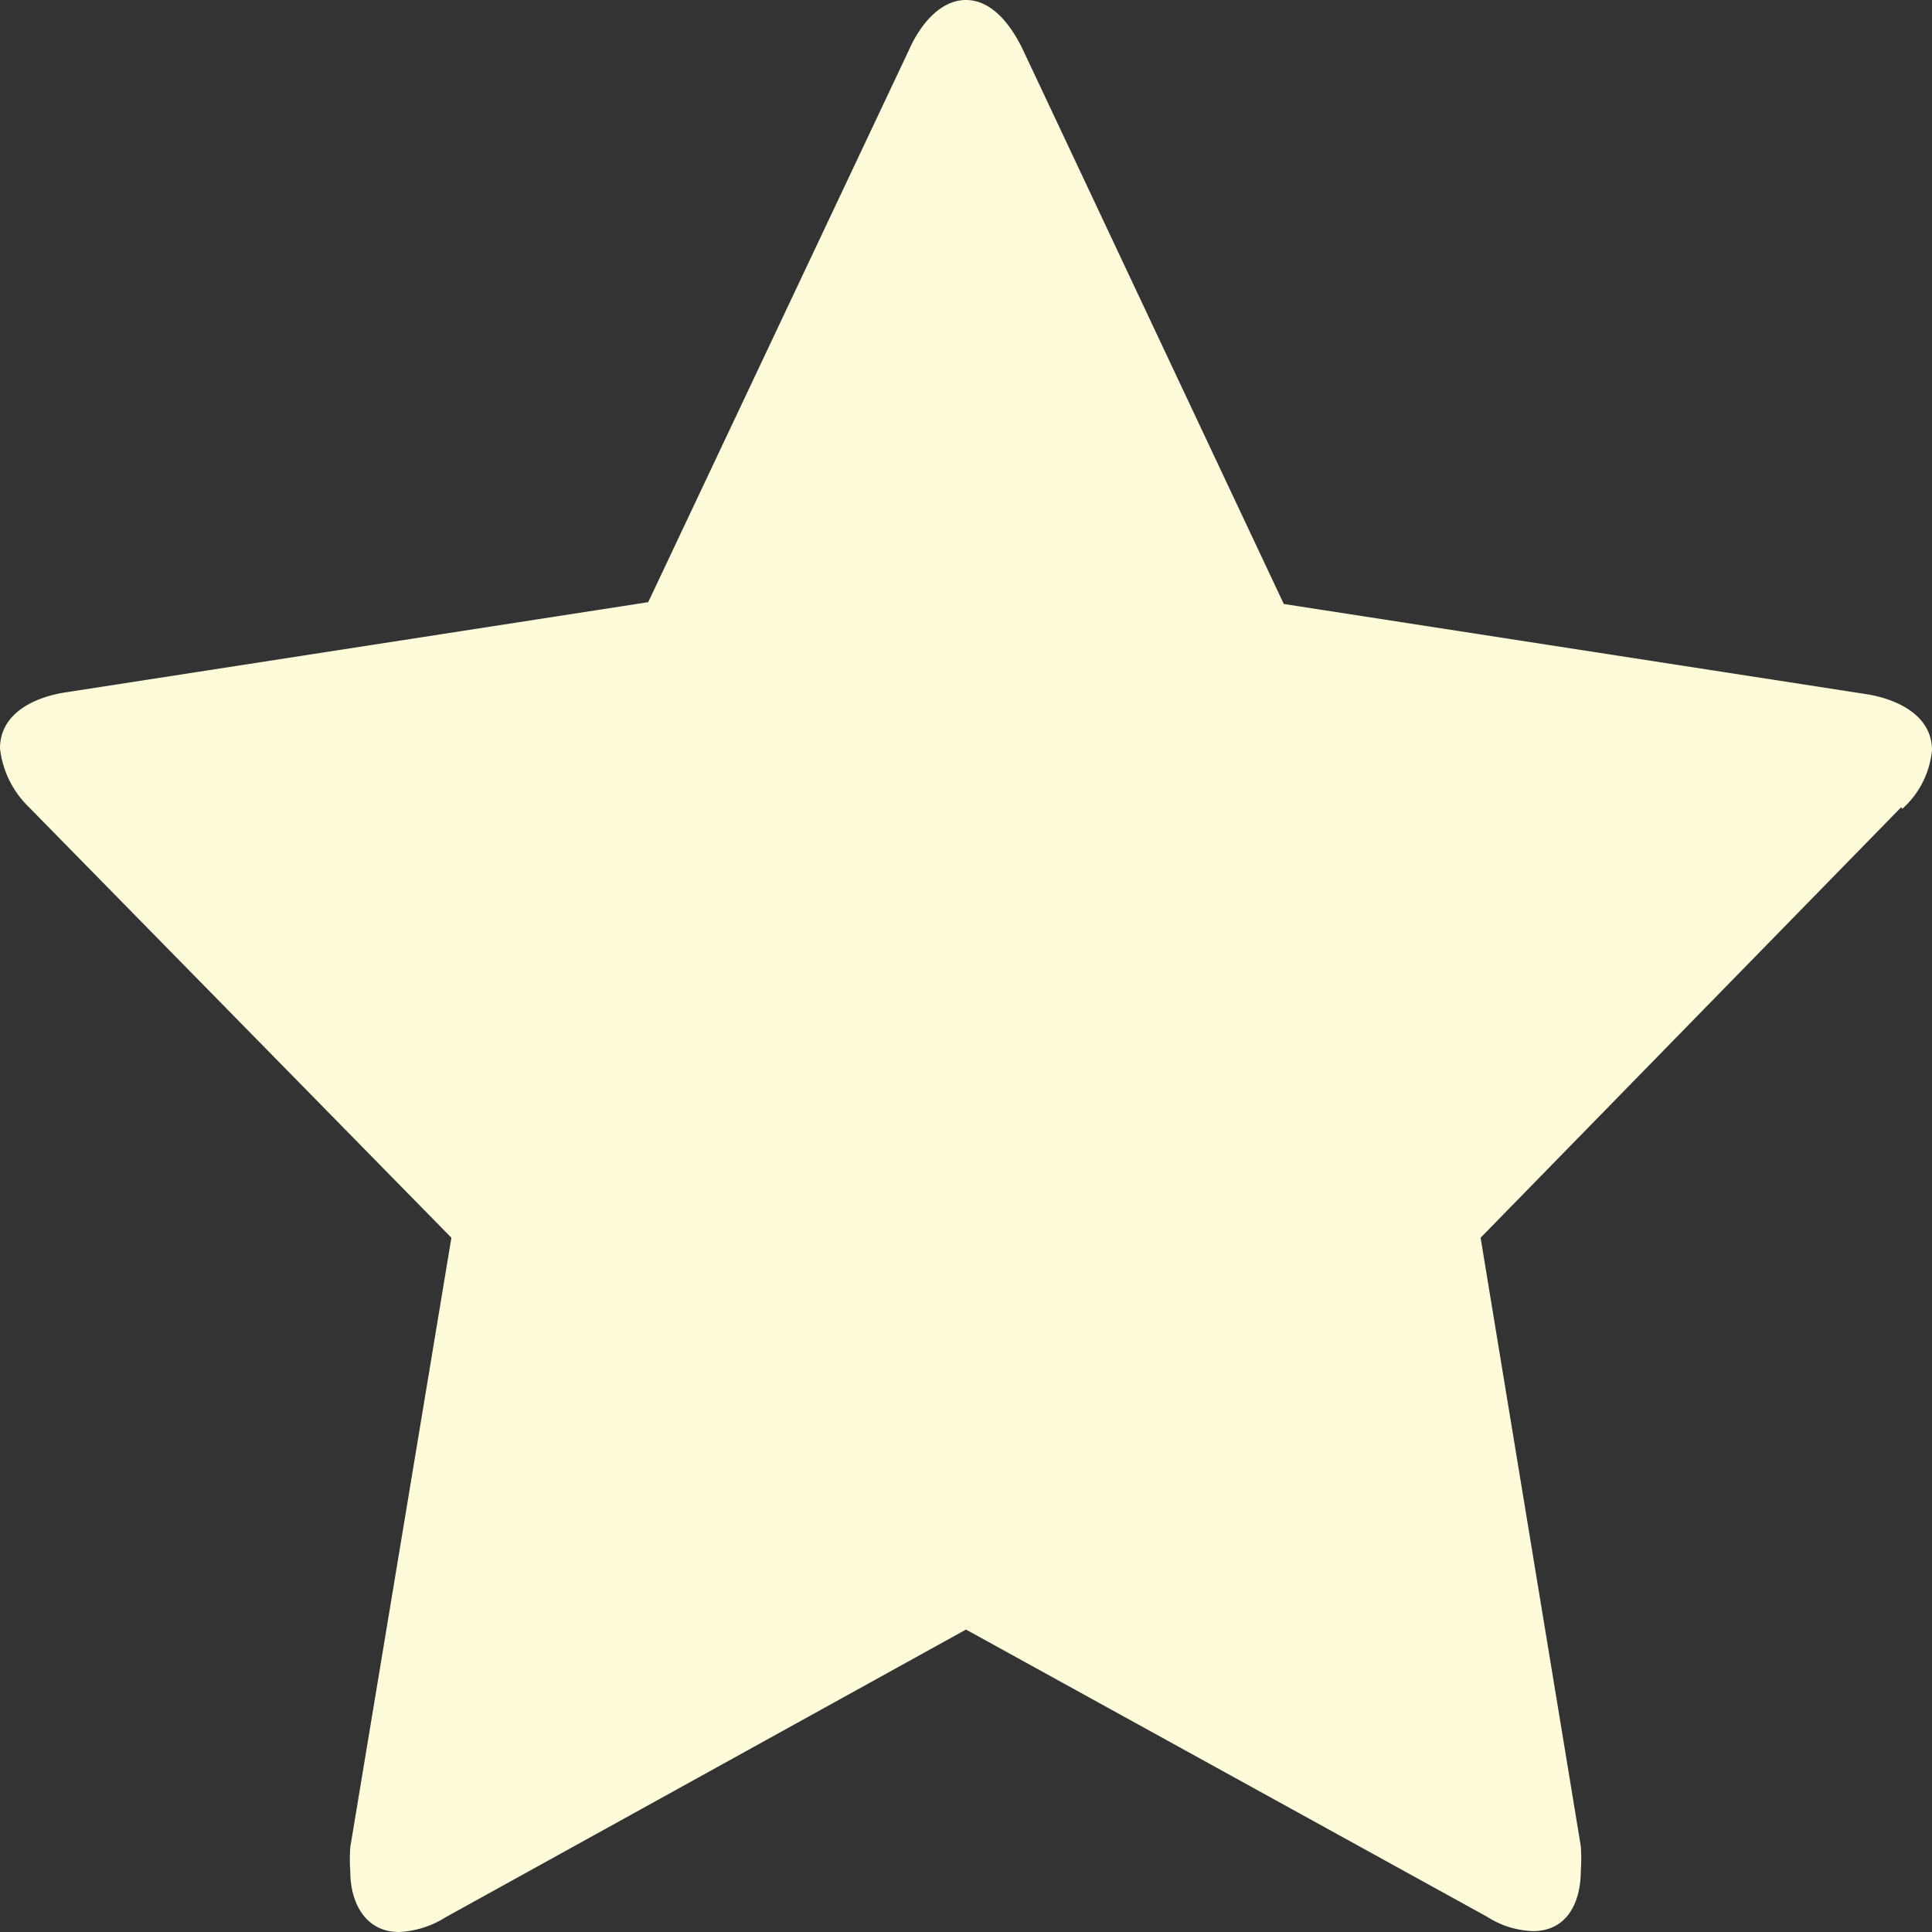 <svg xmlns="http://www.w3.org/2000/svg" viewBox="0 0 21.4 21.4"><rect x="0" y="0" width="21.4" height="21.4" fill="#333333" stroke="none"/><defs><style>.cls-1{fill:#fefbdb;fill-rule:evenodd;}</style></defs><title>star-active</title><g id="Layer_2" data-name="Layer 2"><path class="cls-1" d="M21.06 8.94l-4.66 4.77 1.11 6.74a1.9 1.9 0 0 1 0 .27c0 .35-.15.67-.53.67a1 1 0 0 1-.51-.16l-5.77-3.18-5.77 3.19a1.05 1.05 0 0 1-.51.16c-.37 0-.54-.32-.54-.67a1.91 1.91 0 0 1 0-.27L5 13.71.32 8.94A1.07 1.07 0 0 1 0 8.29c0-.4.4-.57.72-.62l6.46-1L10.07.55c.11-.25.33-.55.63-.55s.51.3.63.55l2.89 6.14 6.46 1c.31.05.72.22.72.62a1 1 0 0 1-.33.65" id="Layer_1-2" data-name="Layer 1"/></g></svg>